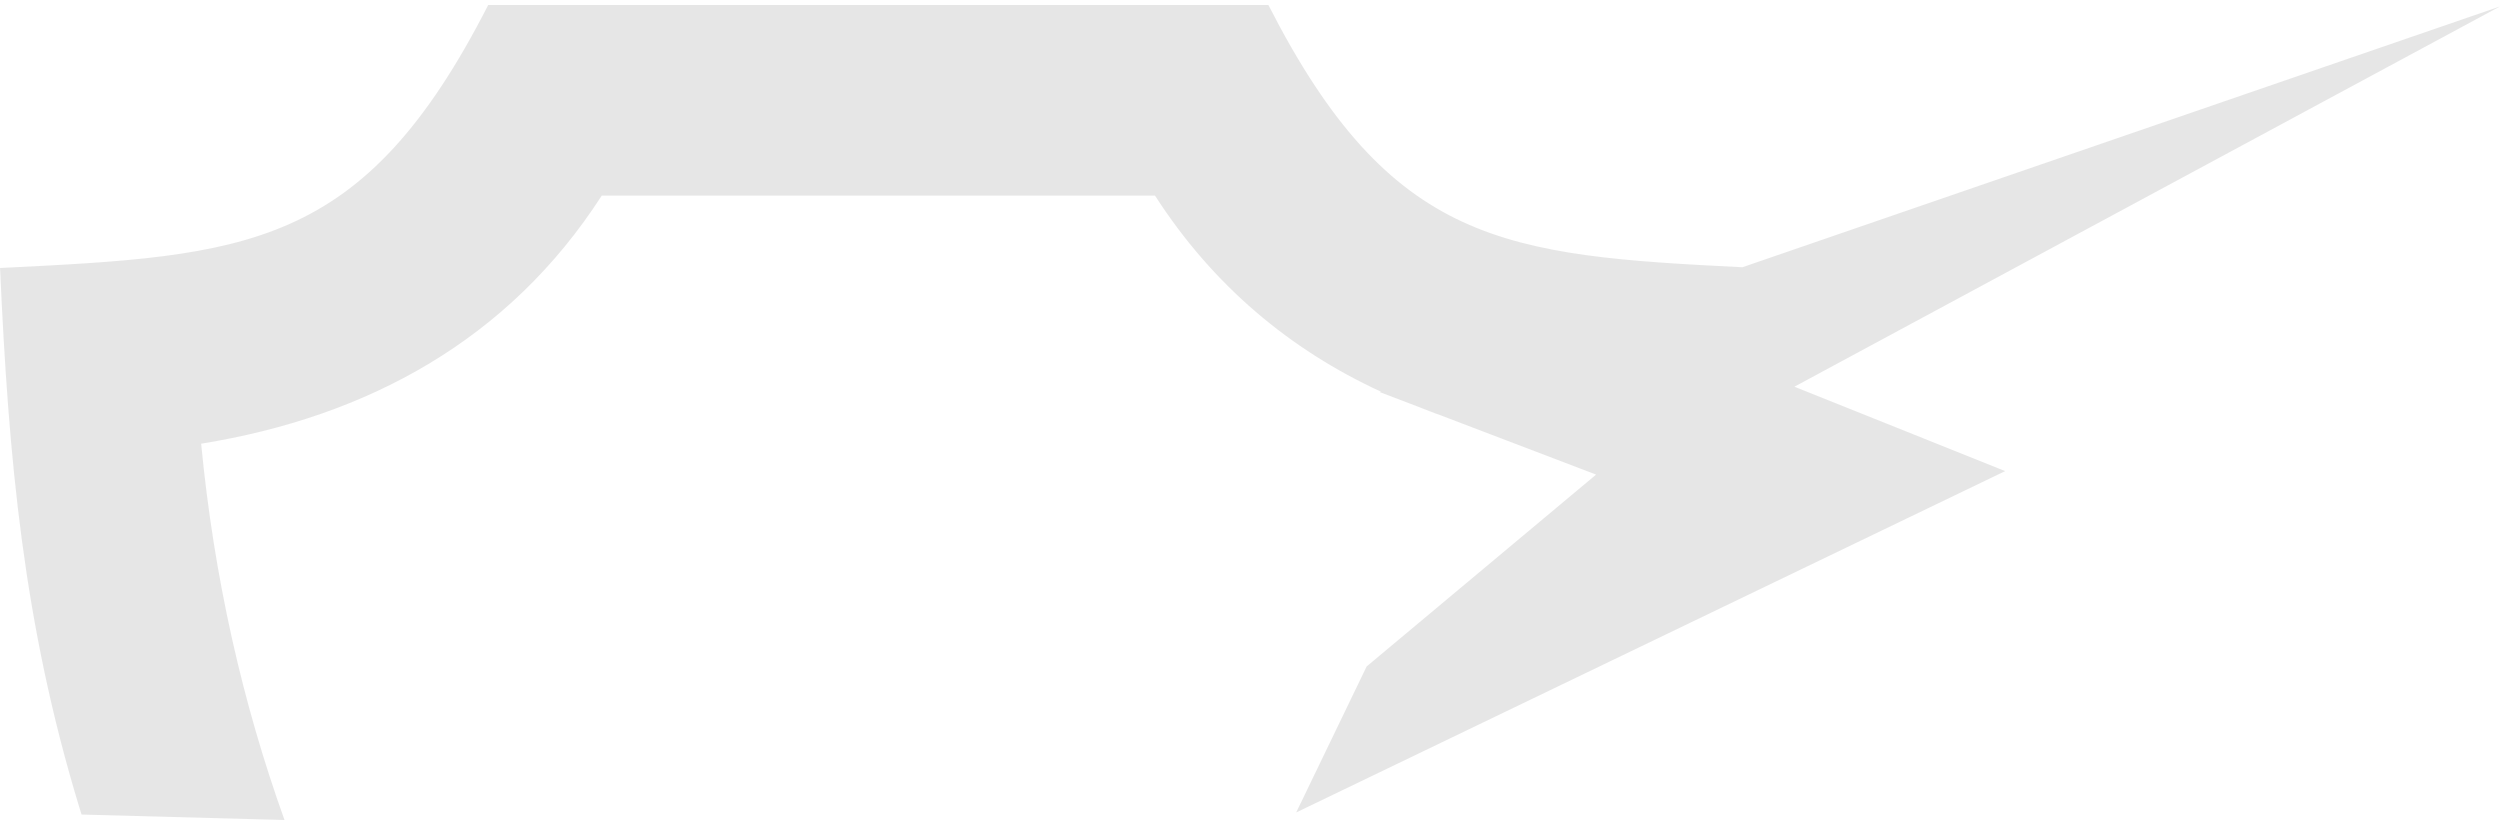 <svg xmlns="http://www.w3.org/2000/svg" viewBox="0 0 500 165" width="500" height="165">
	<style>
		tspan { white-space:pre }
		.shp0 { opacity: 0.102;fill: #0d0d0d } 
	</style>
	<g id="homepage">
		<g id="slider">
			<path id="logo" class="shp0" d="M288.04,83.04l-4.25,-1.62c1.42,0.54 2.8,1.13 4.25,1.62zM499.99,1.29l-151.51,52.16c-47.44,-2.36 -70.29,-4.41 -94.8,-52.45h-47.54h-108.5c-25.01,49.01 -48.21,50.16 -97.63,52.6c1.72,38.31 4.66,71.03 15.83,107.79c0.15,0.51 0.31,1.02 0.47,1.52l40.59,1.09c-8.41,-23.45 -14.09,-48.46 -16.67,-75.26c33.28,-5.38 61.54,-20.76 80.12,-49.62h85.81h24.84c11.64,18.08 27.09,30.87 45.19,39.22l-0.23,0.08l43.26,16.5l-45.89,38.37l-14.09,29.2l141.79,-68.27l-42.15,-16.88z" />
		</g>
	</g>
</svg>